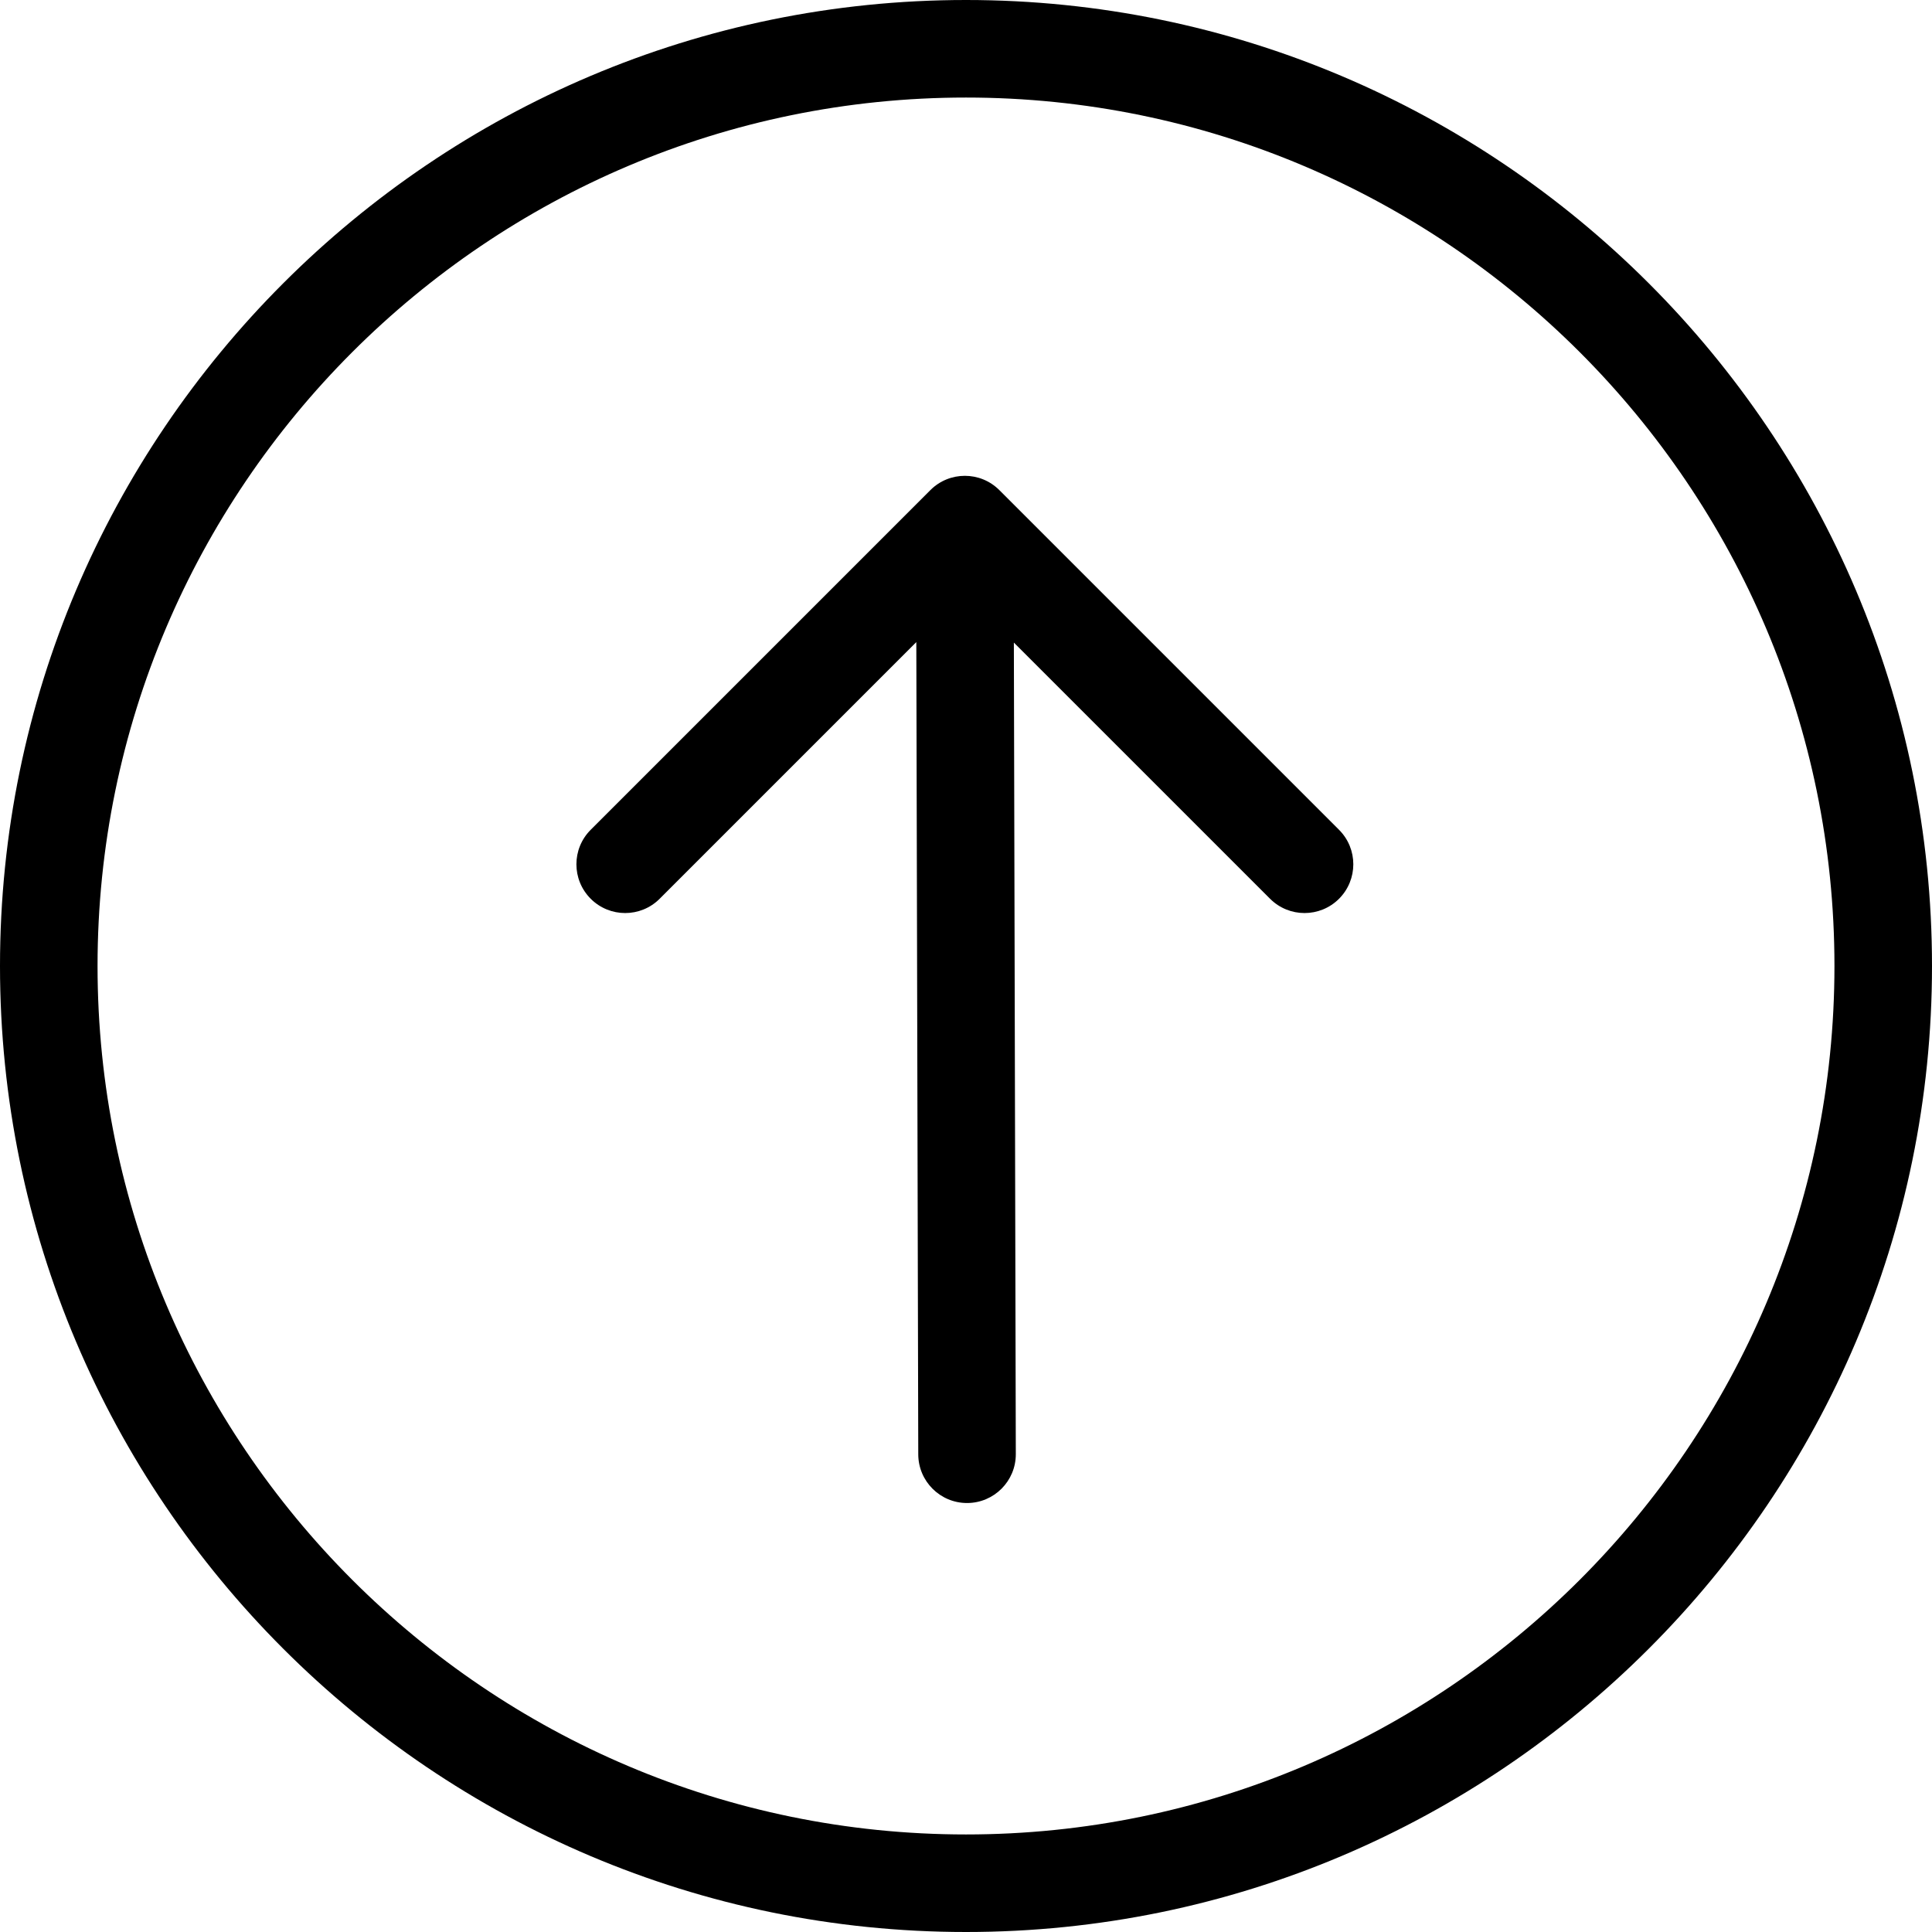 <svg version="1.1" xmlns="http://www.w3.org/2000/svg" x="0px" y="0px" width="118.834px" height="118.834px" viewBox="0 0 118.834 118.834">
<path d="M59.417,118.834C26.654,118.834,0,92.18,0,59.417S26.654,0,59.417,0
	s59.417,26.654,59.417,59.417S92.18,118.834,59.417,118.834z M59.417,6
	C29.963,6,6,29.963,6,59.417s23.963,53.417,53.417,53.417s53.417-23.963,53.417-53.417
	S88.871,6,59.417,6z"/>
<path d="M82.361,51.039L61.468,30.146c-1.171-1.172-3.071-1.172-4.242,0L36.333,51.039
	c-1.172,1.171-1.172,3.071,0,4.242c0.585,0.586,1.354,0.879,2.121,0.879
	s1.536-0.293,2.121-0.879l15.786-15.786l0.12,49.96c0.004,1.655,1.346,2.993,3,2.993
	c0.002,0,0.005,0,0.007,0c1.657-0.004,2.997-1.351,2.993-3.007l-0.12-49.917L78.119,55.281
	c1.171,1.172,3.071,1.172,4.243,0C83.533,54.109,83.533,52.21,82.361,51.039z"/>
</svg>
